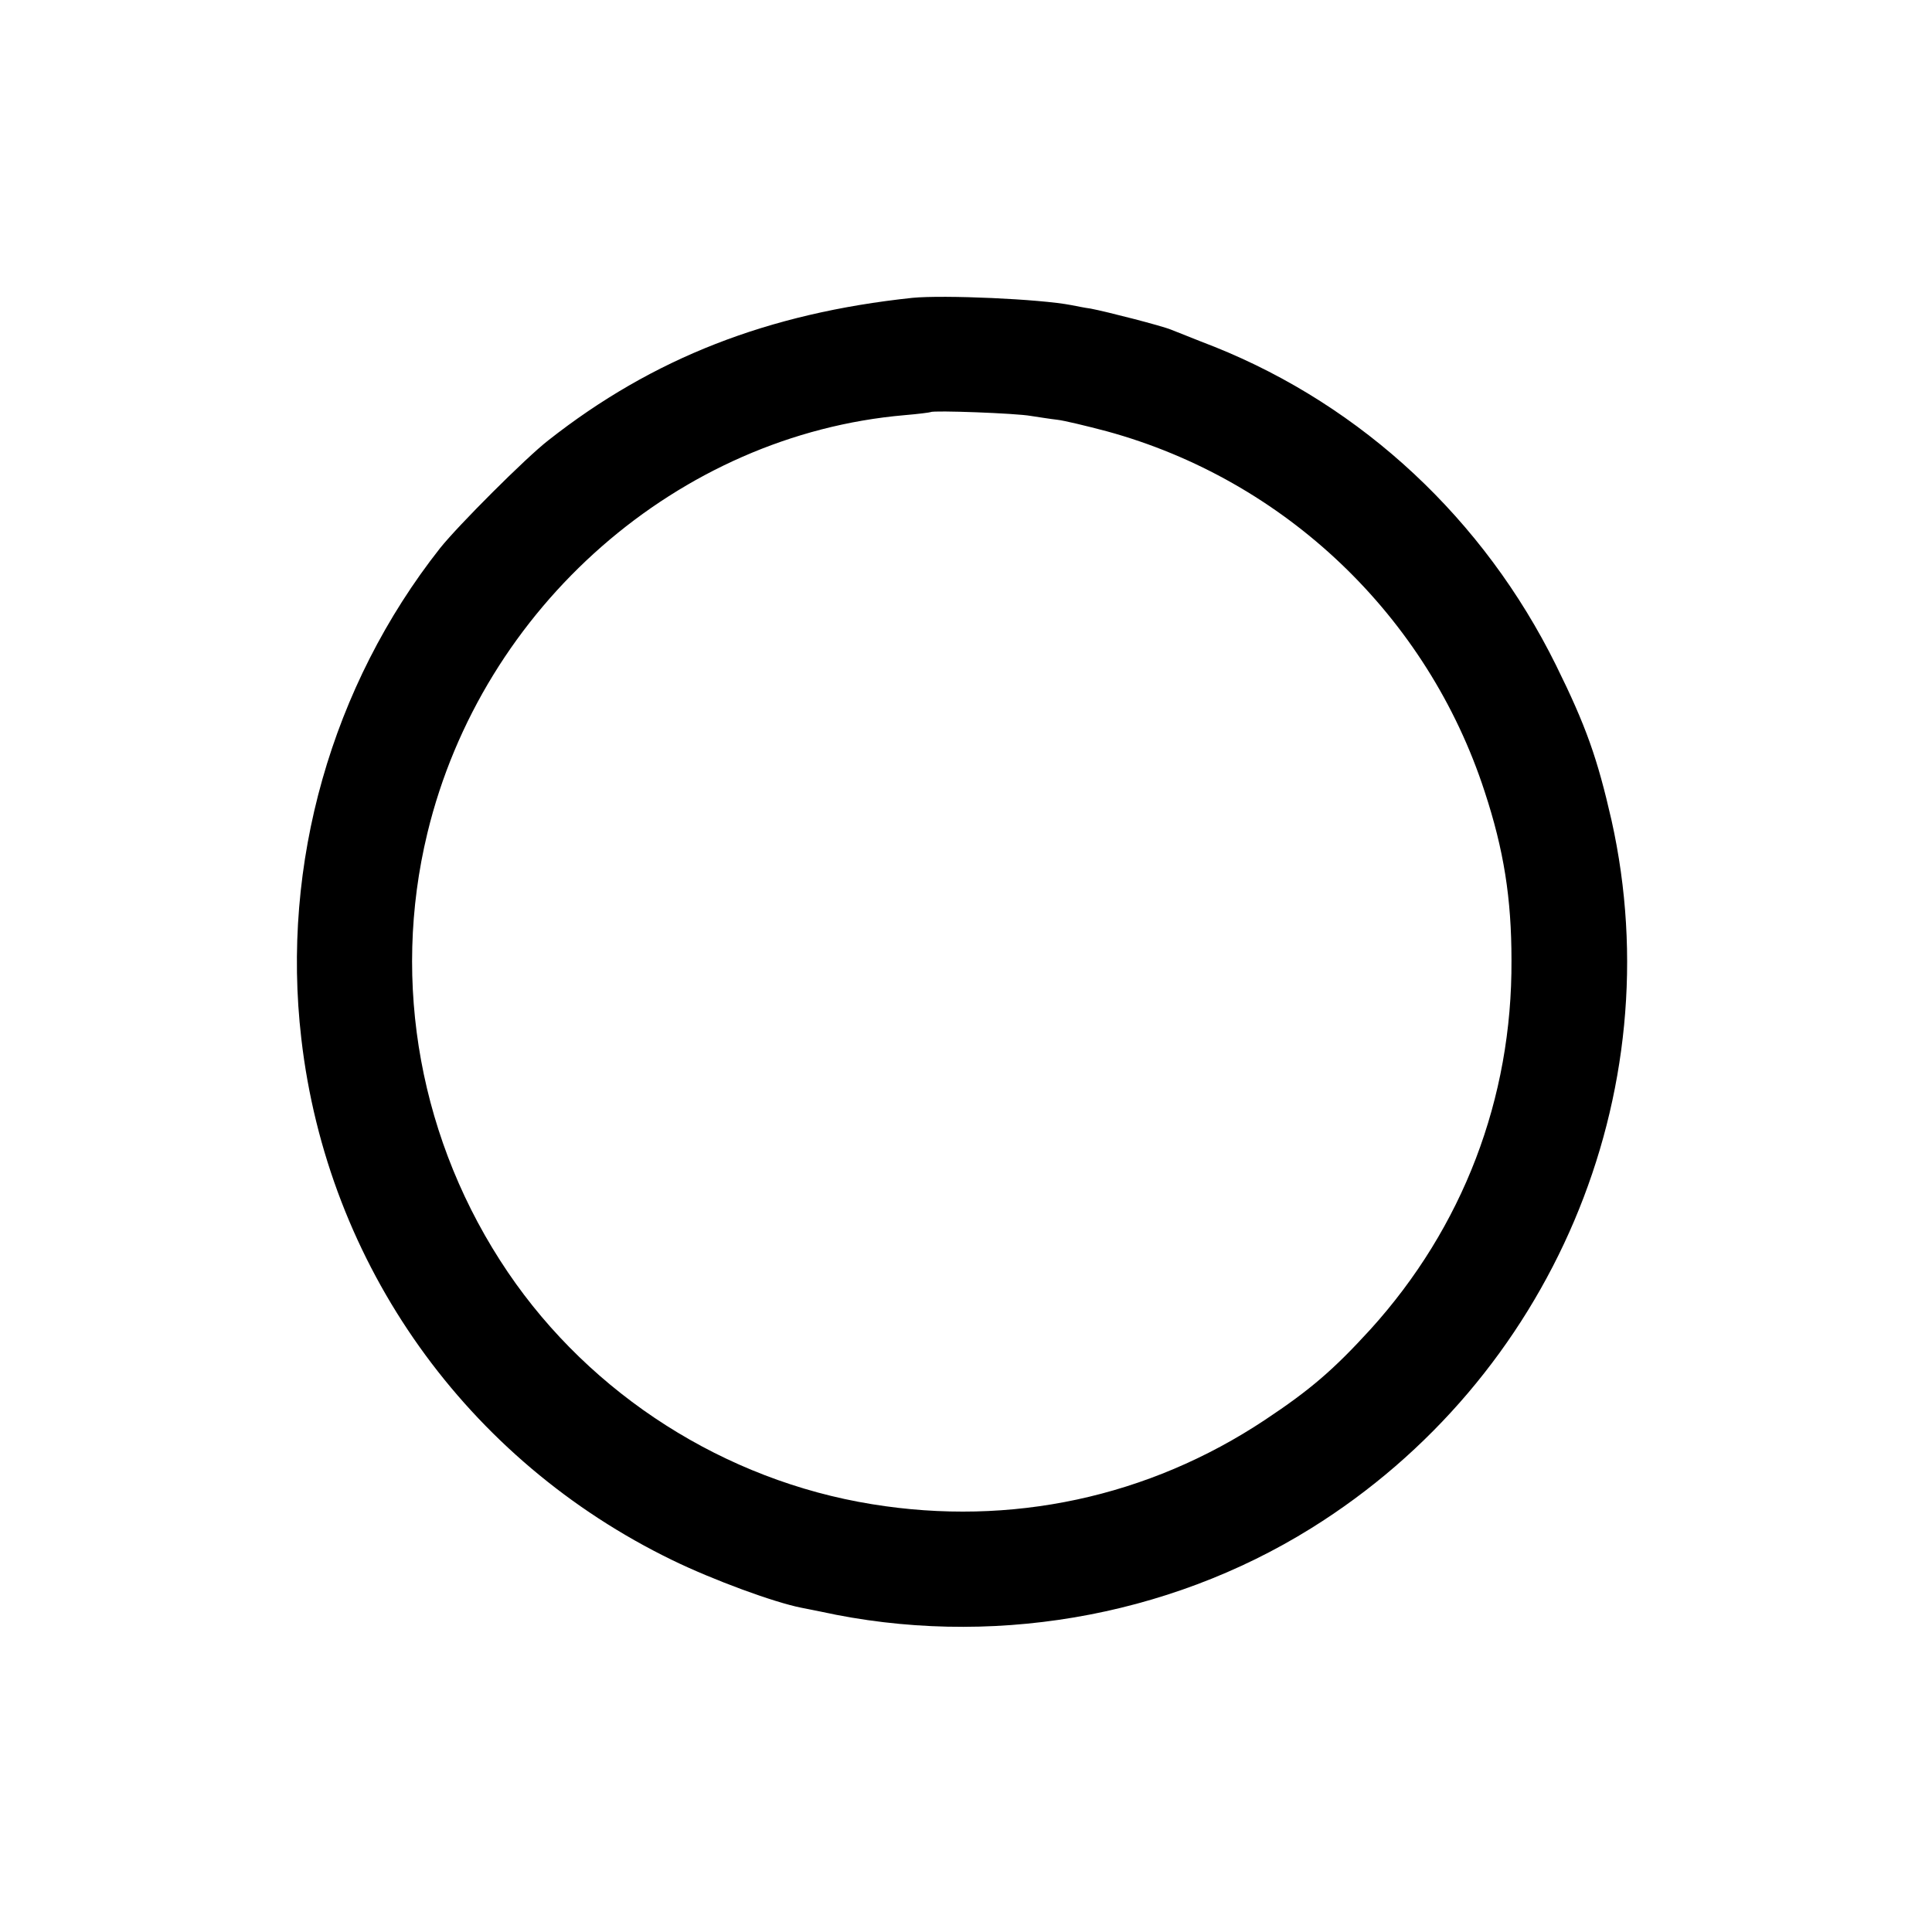 <?xml version="1.0" standalone="no"?>
<!DOCTYPE svg PUBLIC "-//W3C//DTD SVG 20010904//EN"
 "http://www.w3.org/TR/2001/REC-SVG-20010904/DTD/svg10.dtd">
<svg version="1.0" xmlns="http://www.w3.org/2000/svg"
 width="504pt" height="504pt" viewBox="0 0 504 504"
 preserveAspectRatio="xMidYMid meet">
<g transform="translate(0,504) scale(0.1,-0.1)"
fill="#000000" stroke="none">
<path d="M2380 4263 c-376 -40 -677 -157 -950 -372 -58 -45 -235 -222 -282
-281 -283 -359 -415 -823 -362 -1279 68 -591 431 -1100 968 -1361 107 -52 265
-110 336 -124 14 -3 36 -7 50 -10 437 -96 904 -17 1280 217 627 390 943 1134
784 1847 -37 162 -66 245 -145 405 -188 380 -504 675 -890 830 -52 20 -103 41
-114 45 -24 10 -168 47 -210 55 -16 2 -39 7 -50 9 -82 16 -333 27 -415 19z
m309 -308 c20 -3 51 -8 69 -10 18 -2 76 -16 129 -30 465 -127 837 -482 986
-940 50 -152 70 -278 70 -440 2 -361 -127 -697 -368 -963 -96 -105 -156 -157
-275 -236 -304 -202 -663 -279 -1025 -220 -384 62 -733 285 -950 605 -229 338
-305 754 -210 1146 143 591 655 1039 1245 1090 36 3 66 7 68 8 6 5 223 -3 261
-10z"/>
</g>
</svg>
